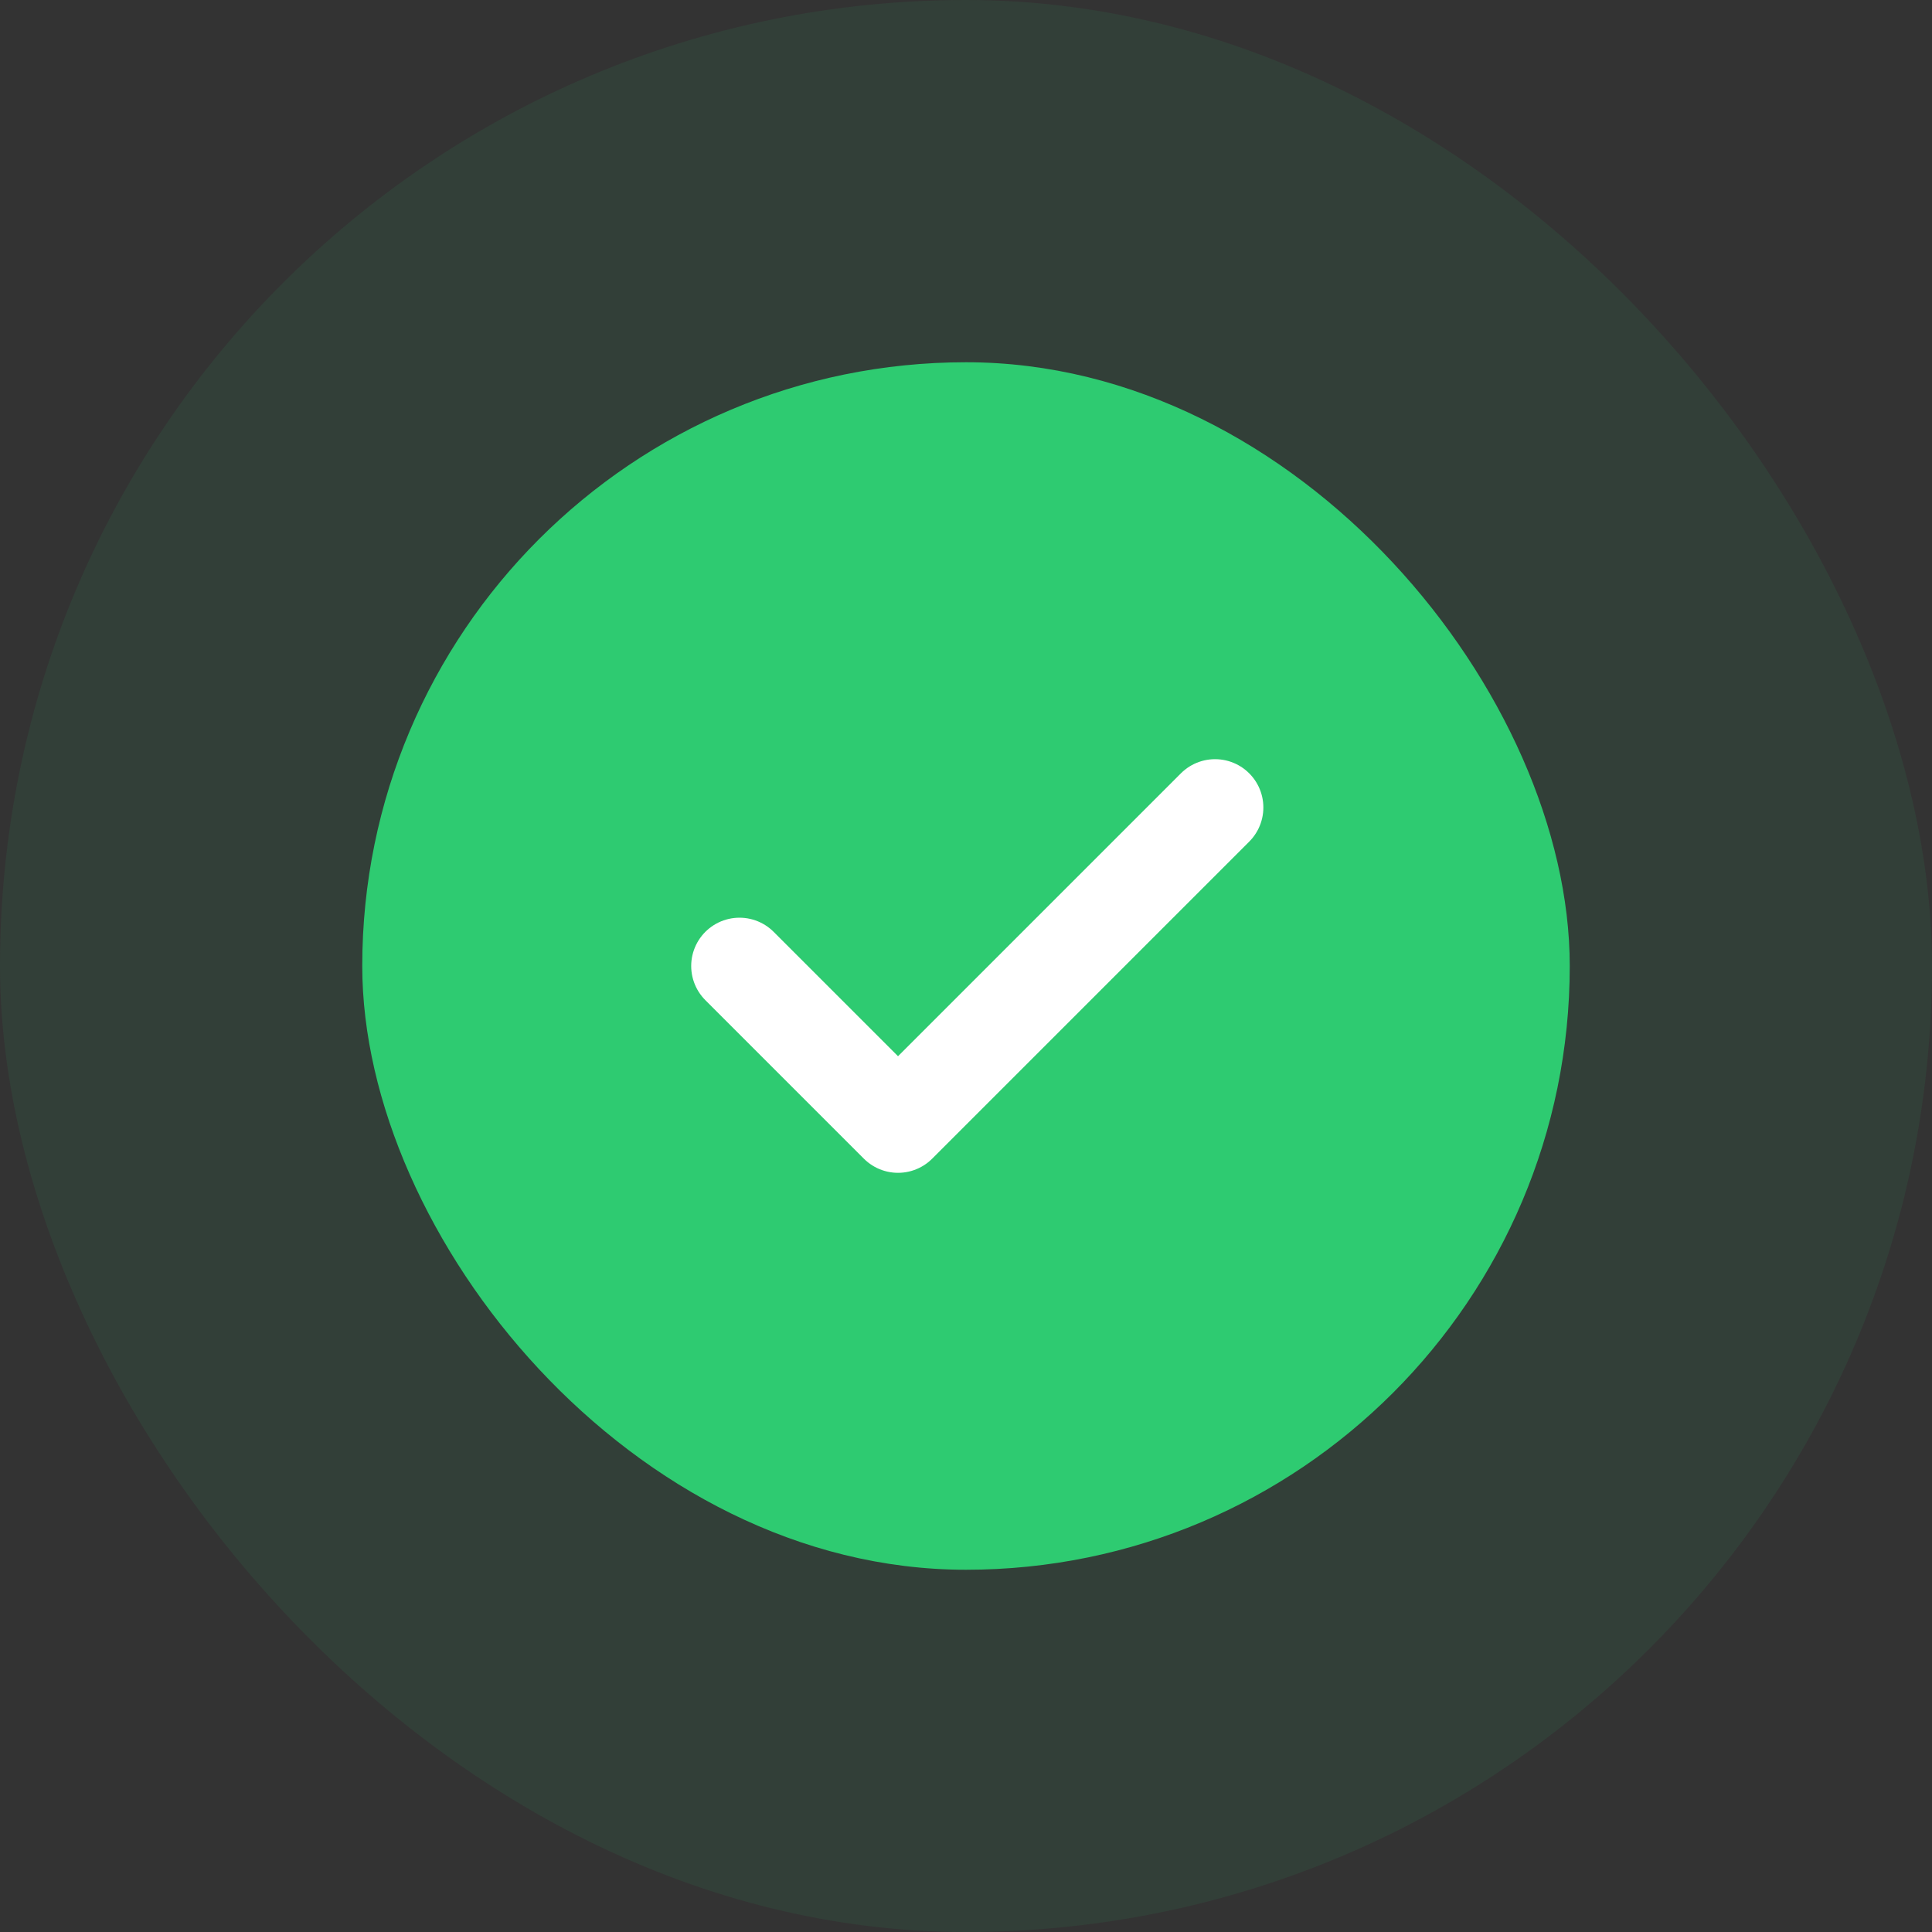 <svg width="80" height="80" viewBox="0 0 80 80" fill="none"
    xmlns="http://www.w3.org/2000/svg">
    <rect x="0" y="0" width="80" height="80" fill="#333333" stroke="none"/>
    <rect width="80" height="80" rx="40" fill="#2ECB71" fill-opacity="0.08"/>
    <rect x="15" y="15" width="50" height="50" rx="25" fill="#2ECB71"/>
    <path d="M30.621 40L37.185 46.564L50.313 33.436" stroke="white" stroke-width="4" stroke-linecap="round" stroke-linejoin="round"/>
</svg>
    